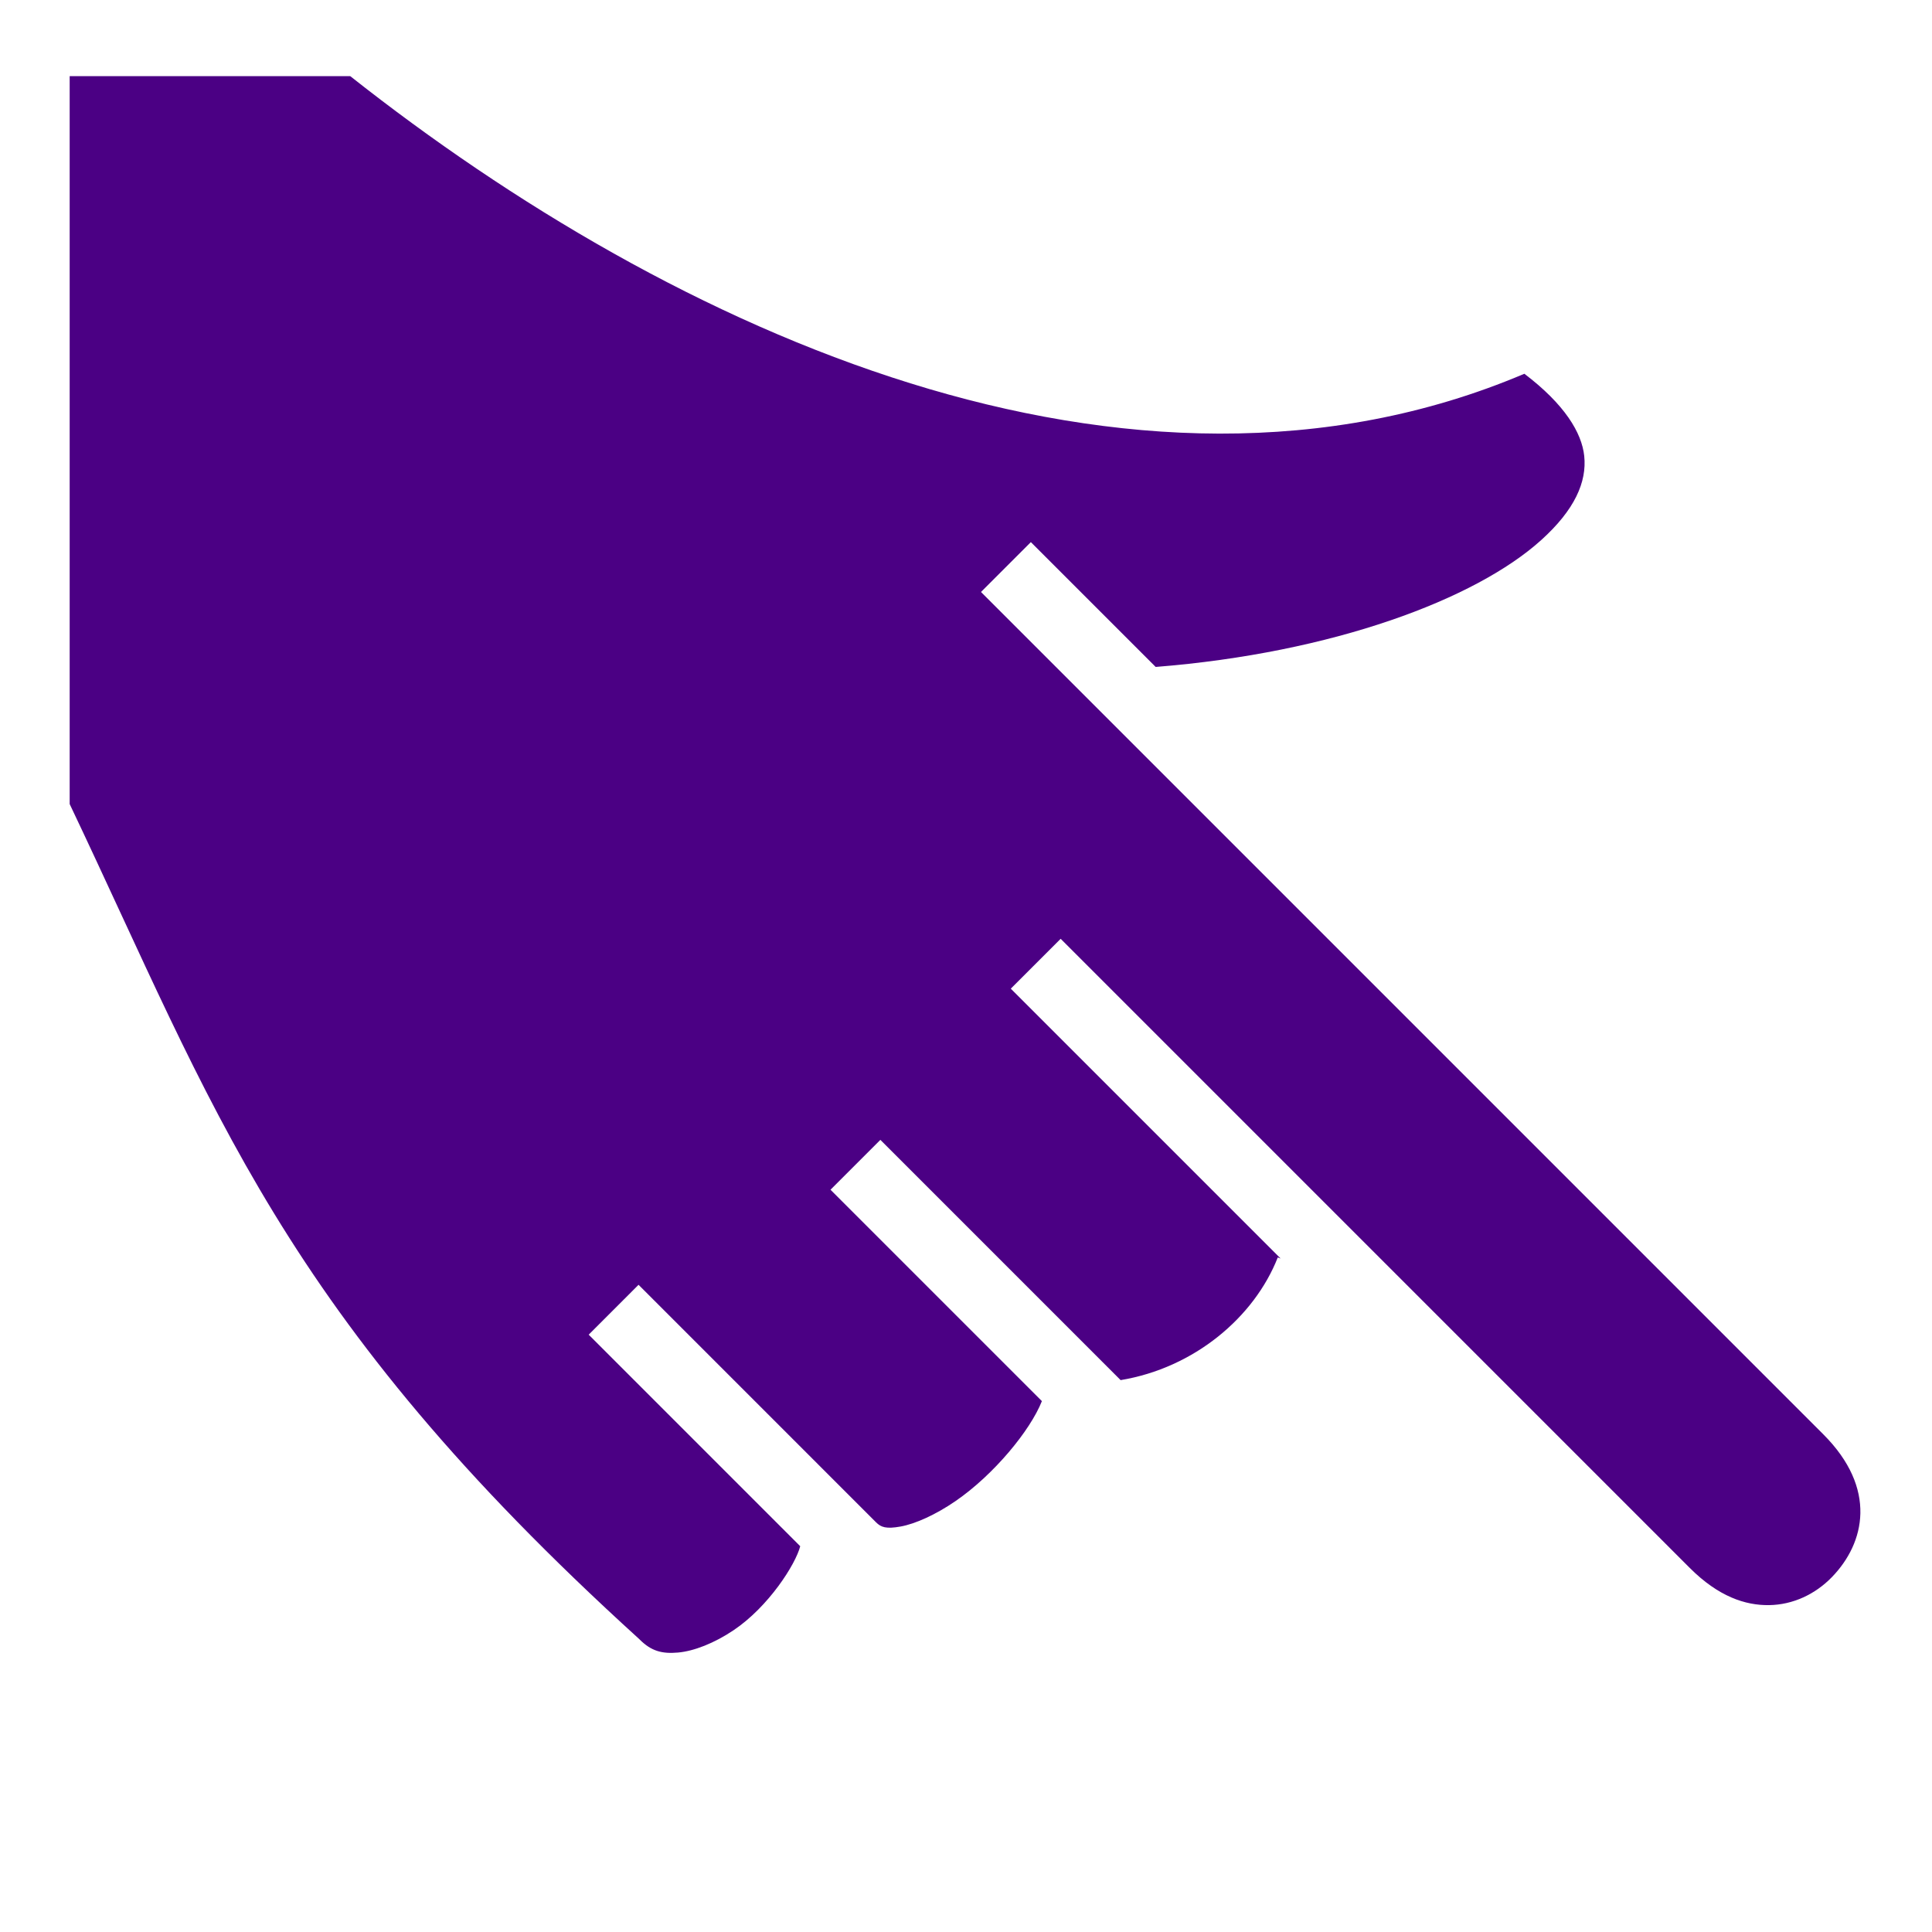 <svg xmlns="http://www.w3.org/2000/svg" viewBox="0 0 512 512" ><path d="M0 0h512v512H0z" fill="transparent" stroke="#fff" stroke-width="0"></path><path d="M18.465 20.182v192.9c38.45 80.782 55.772 134.822 150.726 221.098l.167.15.16.158c3.06 3.06 5.89 3.828 10.14 3.455 4.247-.373 9.65-2.494 14.738-5.912 9.313-6.256 16.457-17.503 17.67-22.266l-56.06-56.065 13.214-13.216 62.94 62.944c1.316 1.316 2.67 1.804 6.508 1.115 3.838-.69 9.267-3.1 14.61-6.78 10.098-6.954 19.75-18.663 22.835-26.454l-56.02-56.02 13.216-13.216 63.667 63.67c19.495-3.225 35.412-16.64 41.65-32.52l.756.296-71.514-71.516 13.214-13.215L447.81 415.52c7.58 7.58 14.7 9.95 21.032 9.853 6.33-.096 12.216-2.88 16.62-7.41 8.805-9.06 12.096-23.49-2.255-37.84L259.97 156.88l13.214-13.214 33.08 33.08c46.988-3.724 84.773-17.932 102.148-33.6 8.914-8.04 12.147-15.414 11.424-22.306-.644-6.142-5.172-13.675-15.865-21.79-52.33 22.22-109.035 19.23-162.685 2.538-54.338-16.908-105.852-47.735-148.47-81.406h-74.35z" fill="#4b0084"></path></svg>
